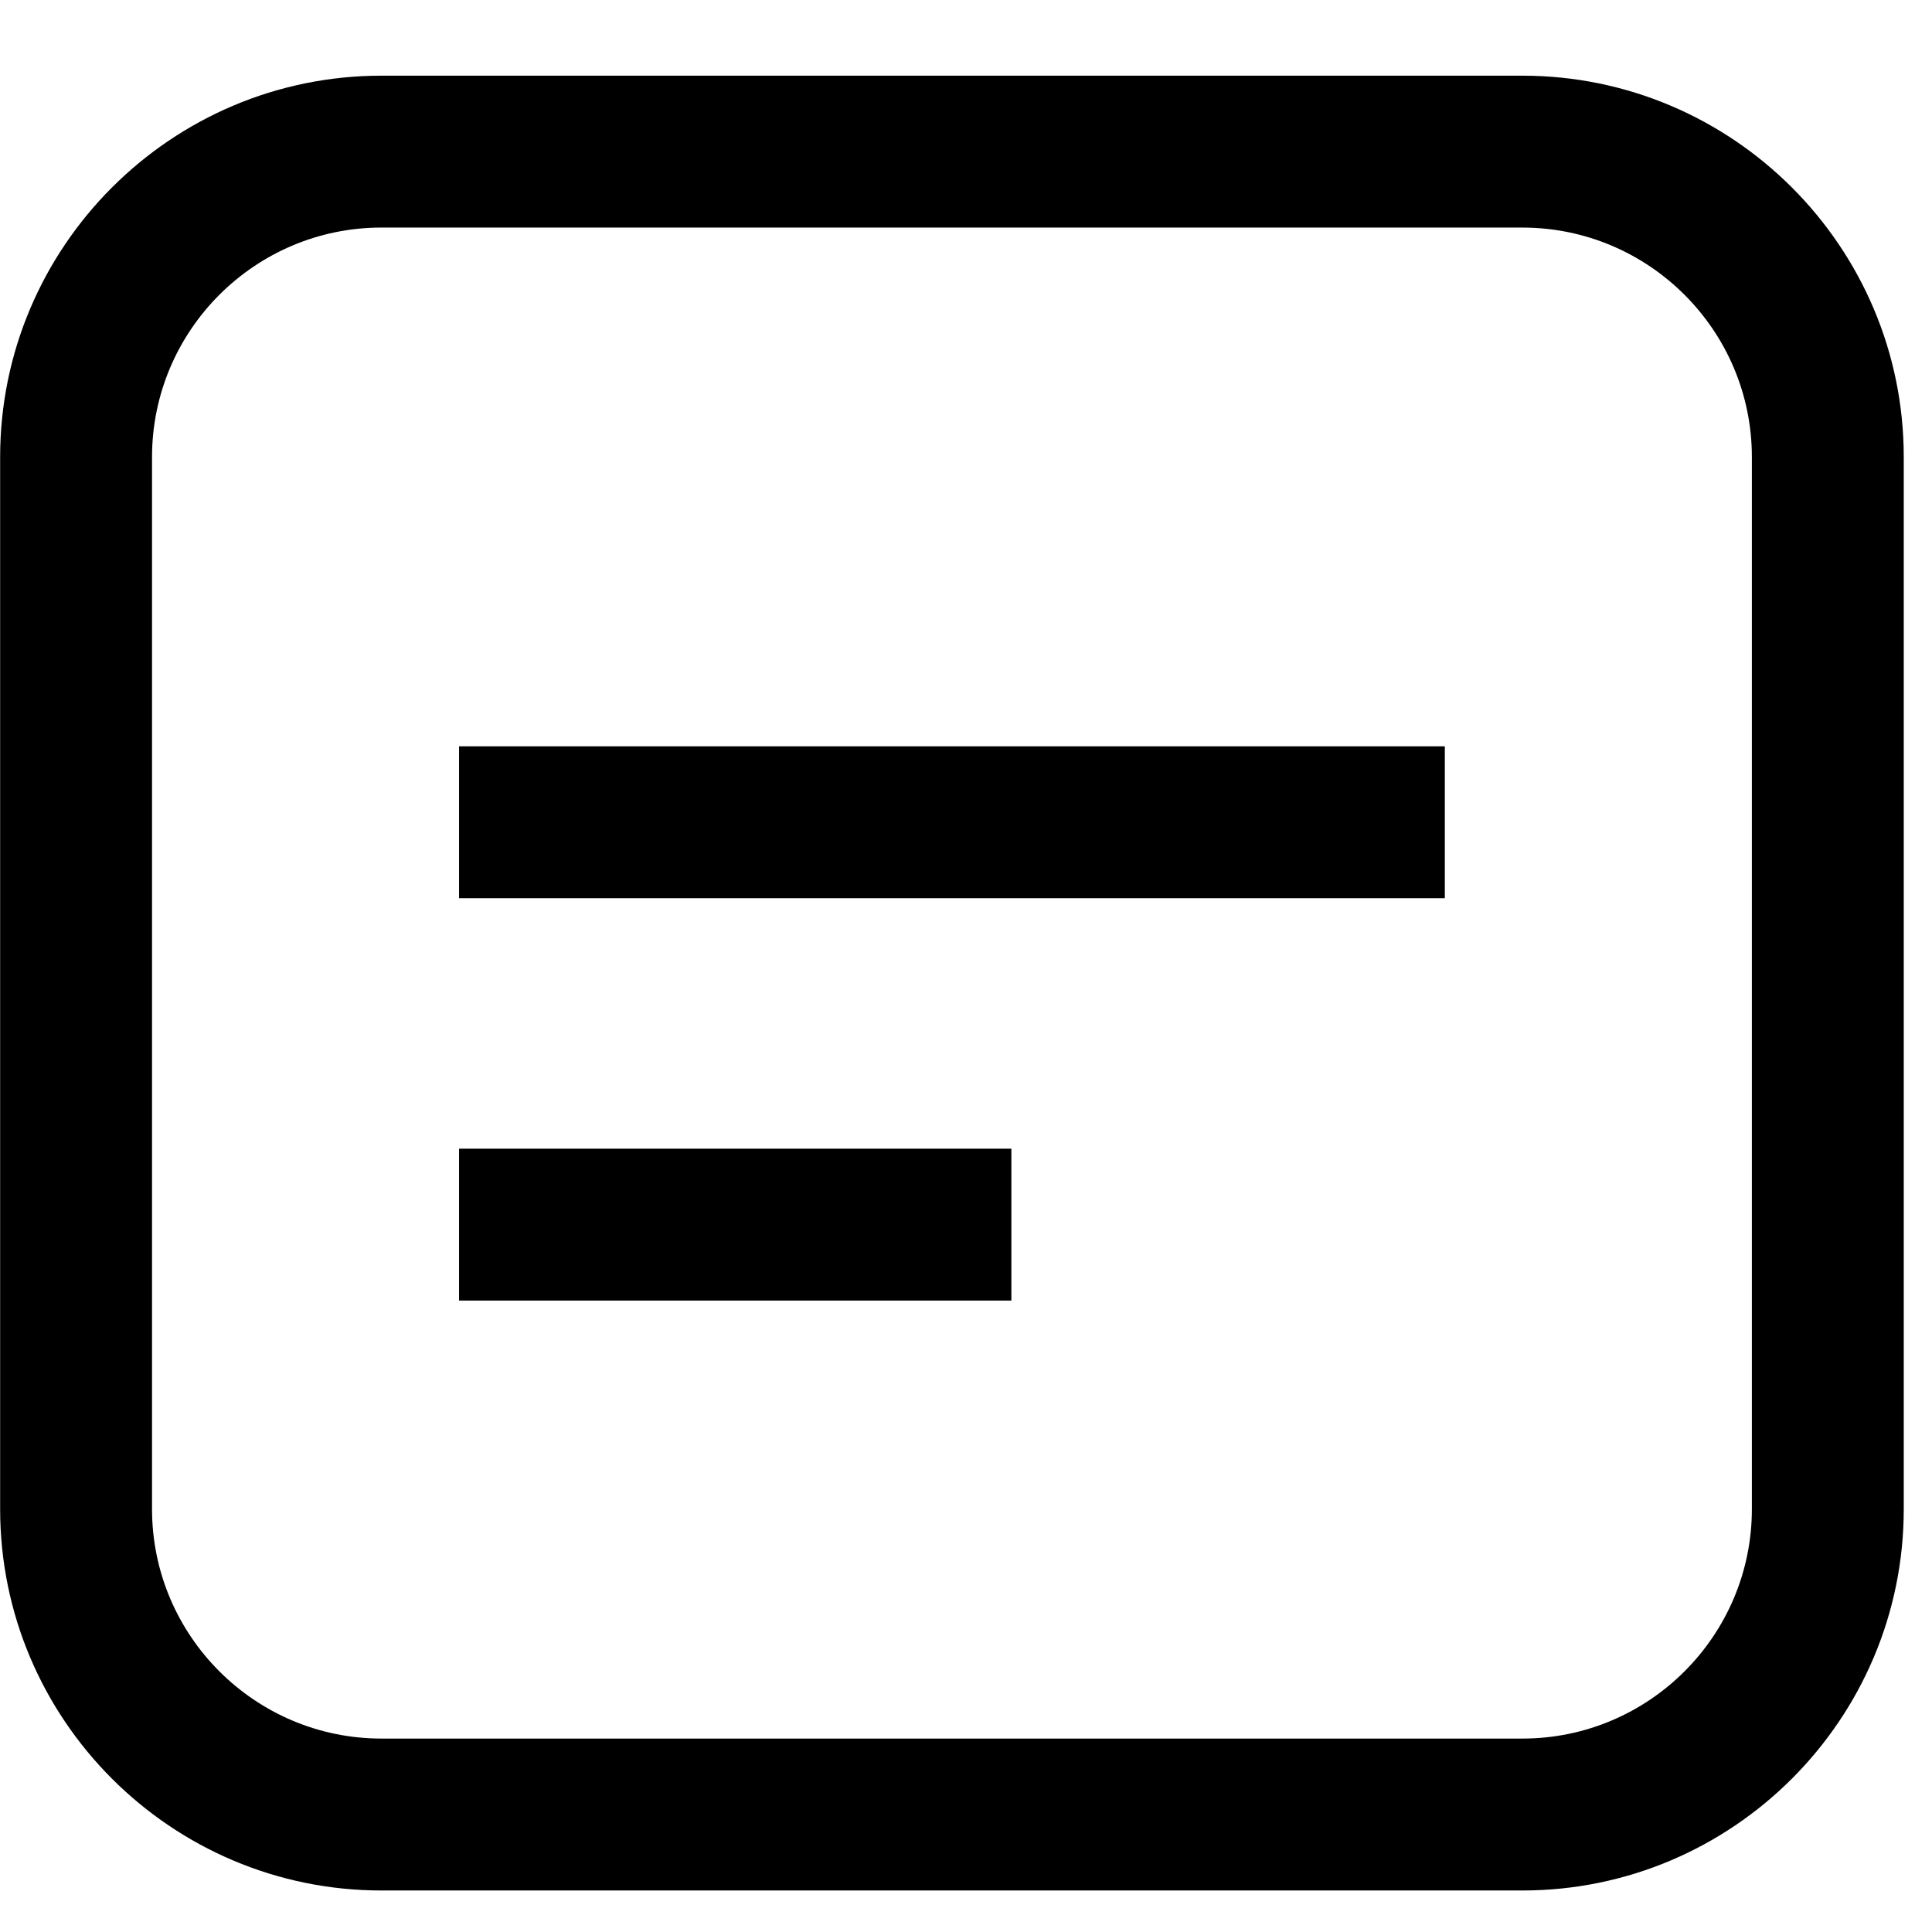 <svg t="1718455899778" class="icon" viewBox="0 0 1024 1024" version="1.1" xmlns="http://www.w3.org/2000/svg" p-id="3296" width="32" height="32"><path d="M806.88 1002H202.2C90.74 1002 0.07 911.33 0.07 799.85V242.26c0-111.48 90.67-202.15 202.12-202.15h604.69c111.48 0 202.15 90.67 202.15 202.15v557.59c0 111.48-90.67 202.15-202.15 202.15zM202.2 120.61c-67.06 0-121.62 54.56-121.62 121.64v557.59c0 67.09 54.56 121.64 121.62 121.64h604.69c67.09 0 121.64-54.56 121.64-121.64V242.26c0-67.09-54.56-121.64-121.64-121.64l-604.69-0.01z" fill="currentColor" p-id="3297"></path><path d="M243.31 395.56h522.48v80.5H243.31zM243.31 608.82h292.74v80.5H243.31z" fill="currentColor" p-id="3298"></path></svg>